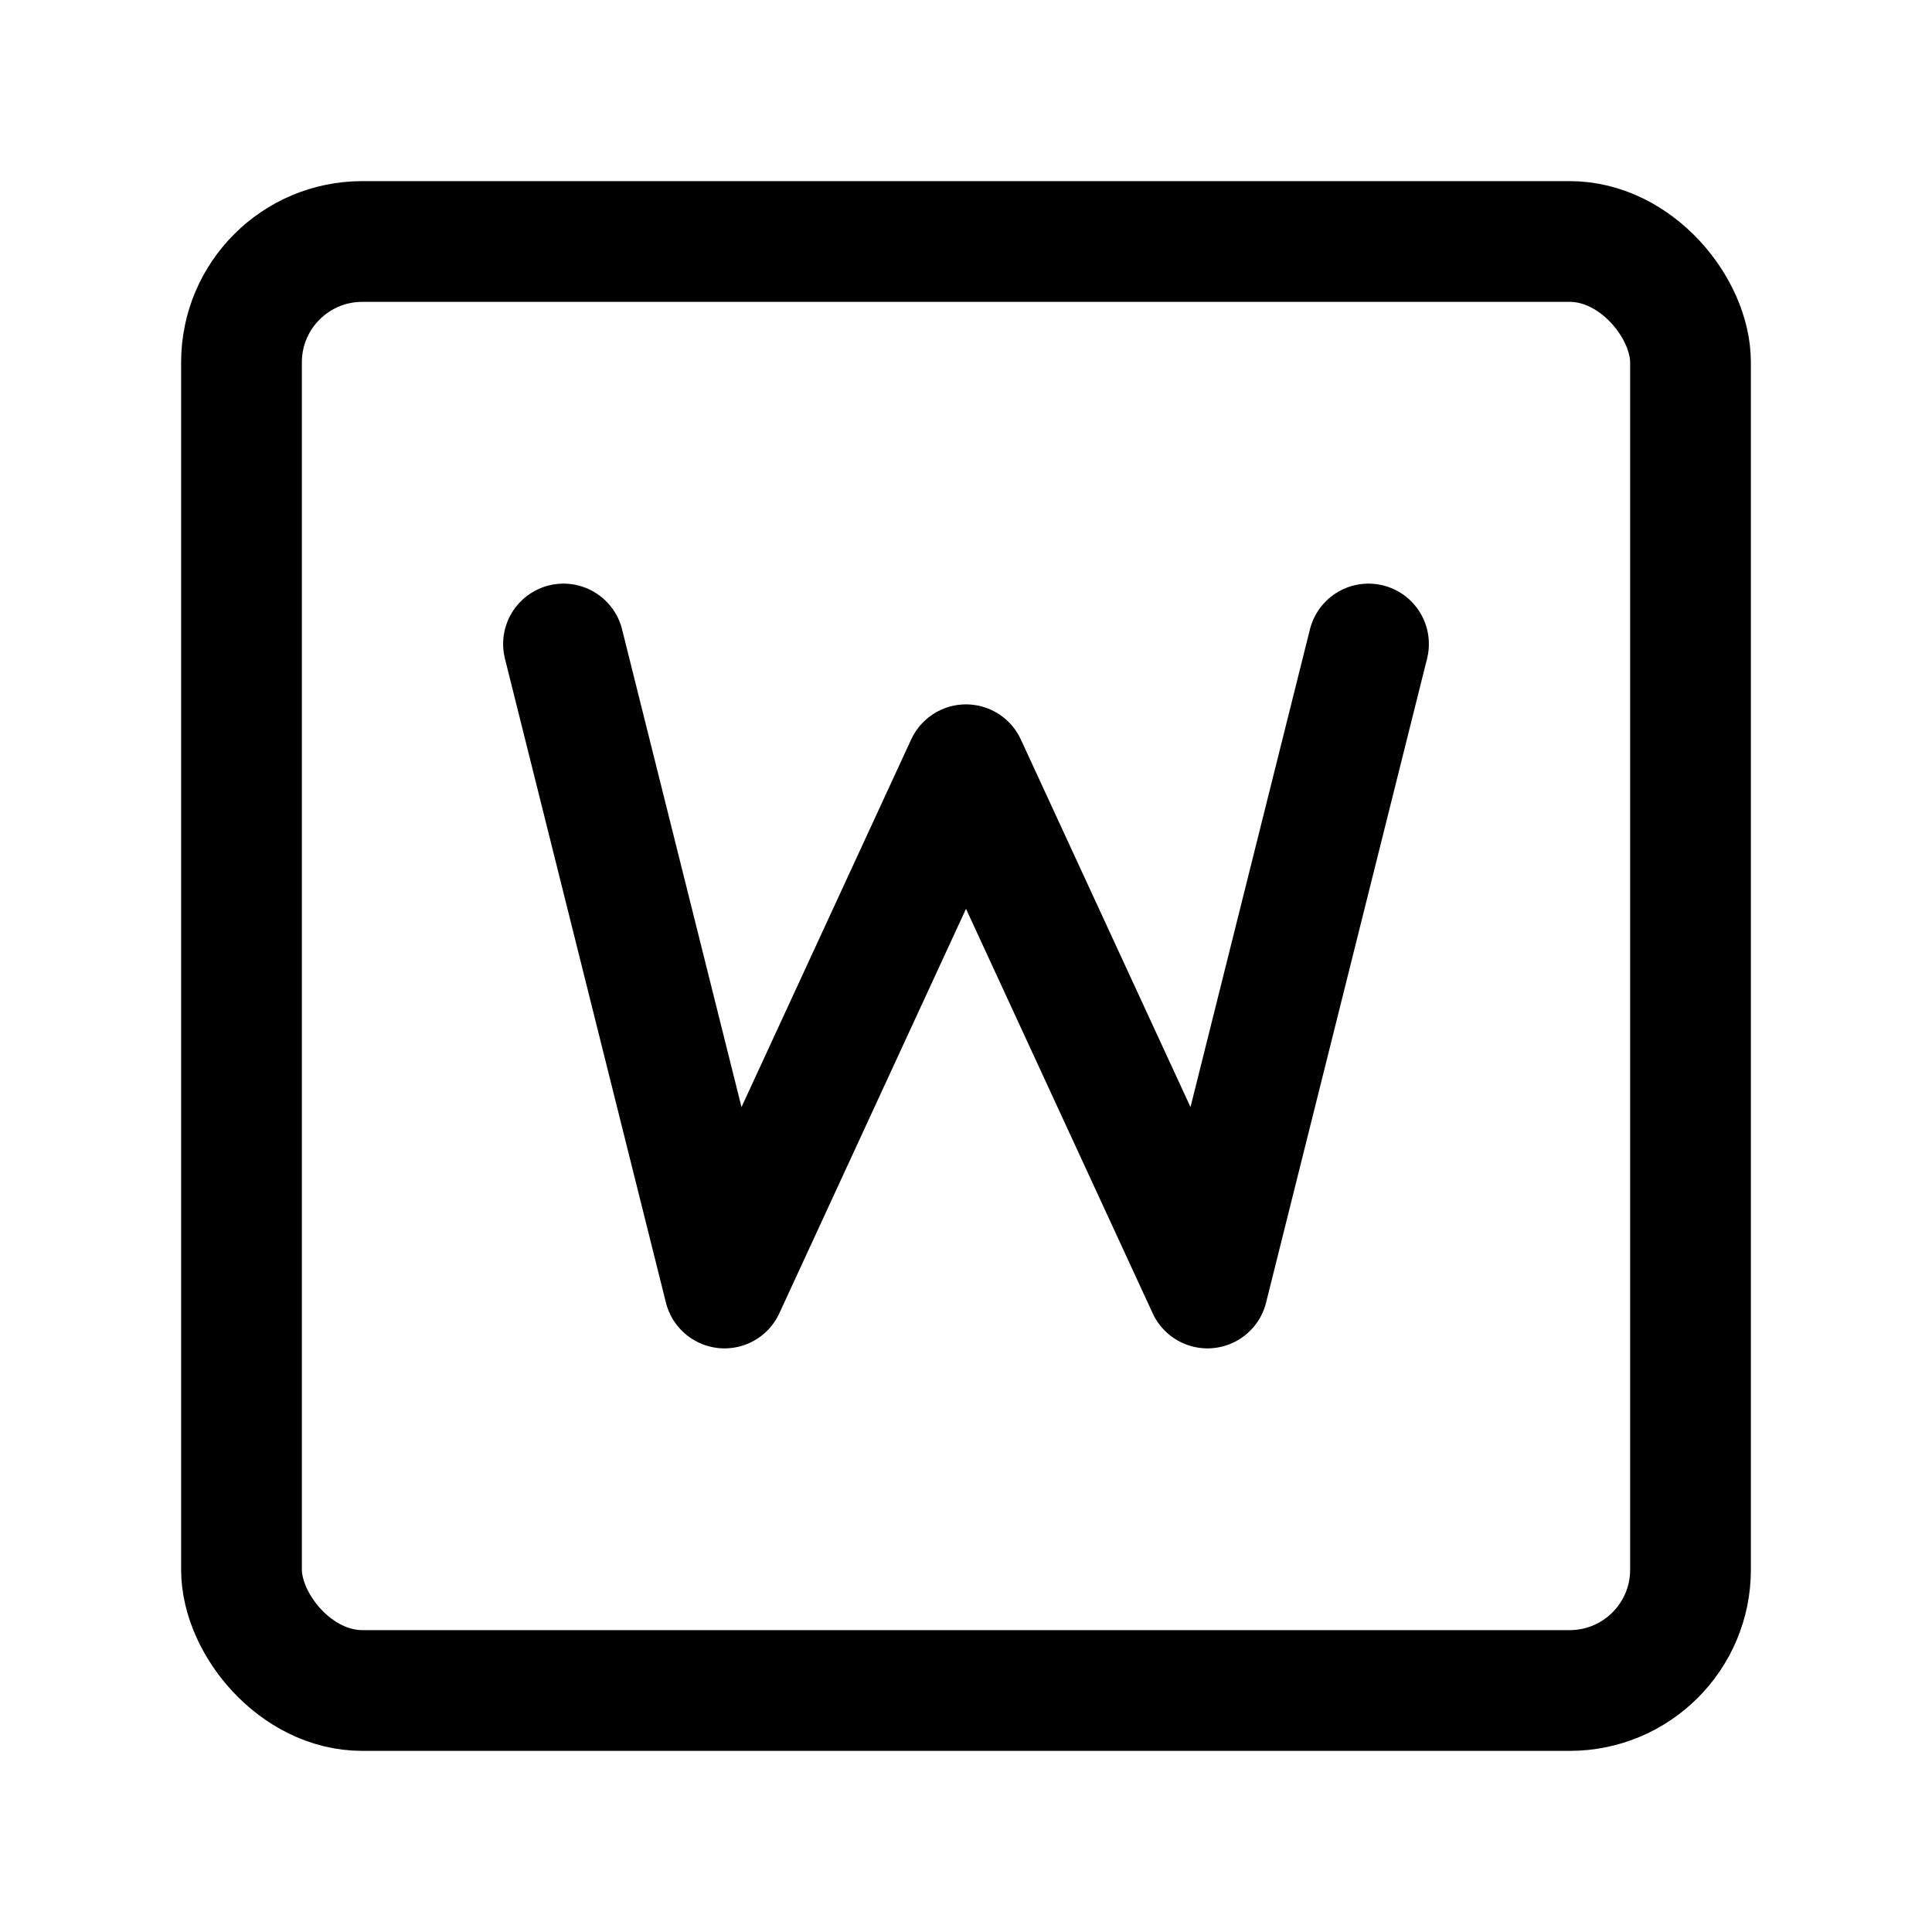 <?xml version="1.0" encoding="UTF-8"?><svg 
width="24" height="24" viewBox="0 0 48 48" fill="none" xmlns="http://www.w3.org/2000/svg"><rect x="6" y="6" width="36" height="36" rx="3" fill="none" stroke="currentColor" stroke-width="3"/><path d="M14 16L18 32L24 19L30 32L34 16" 
stroke="currentColor" stroke-width="3"
 stroke-linecap="round" stroke-linejoin="round"/></svg>